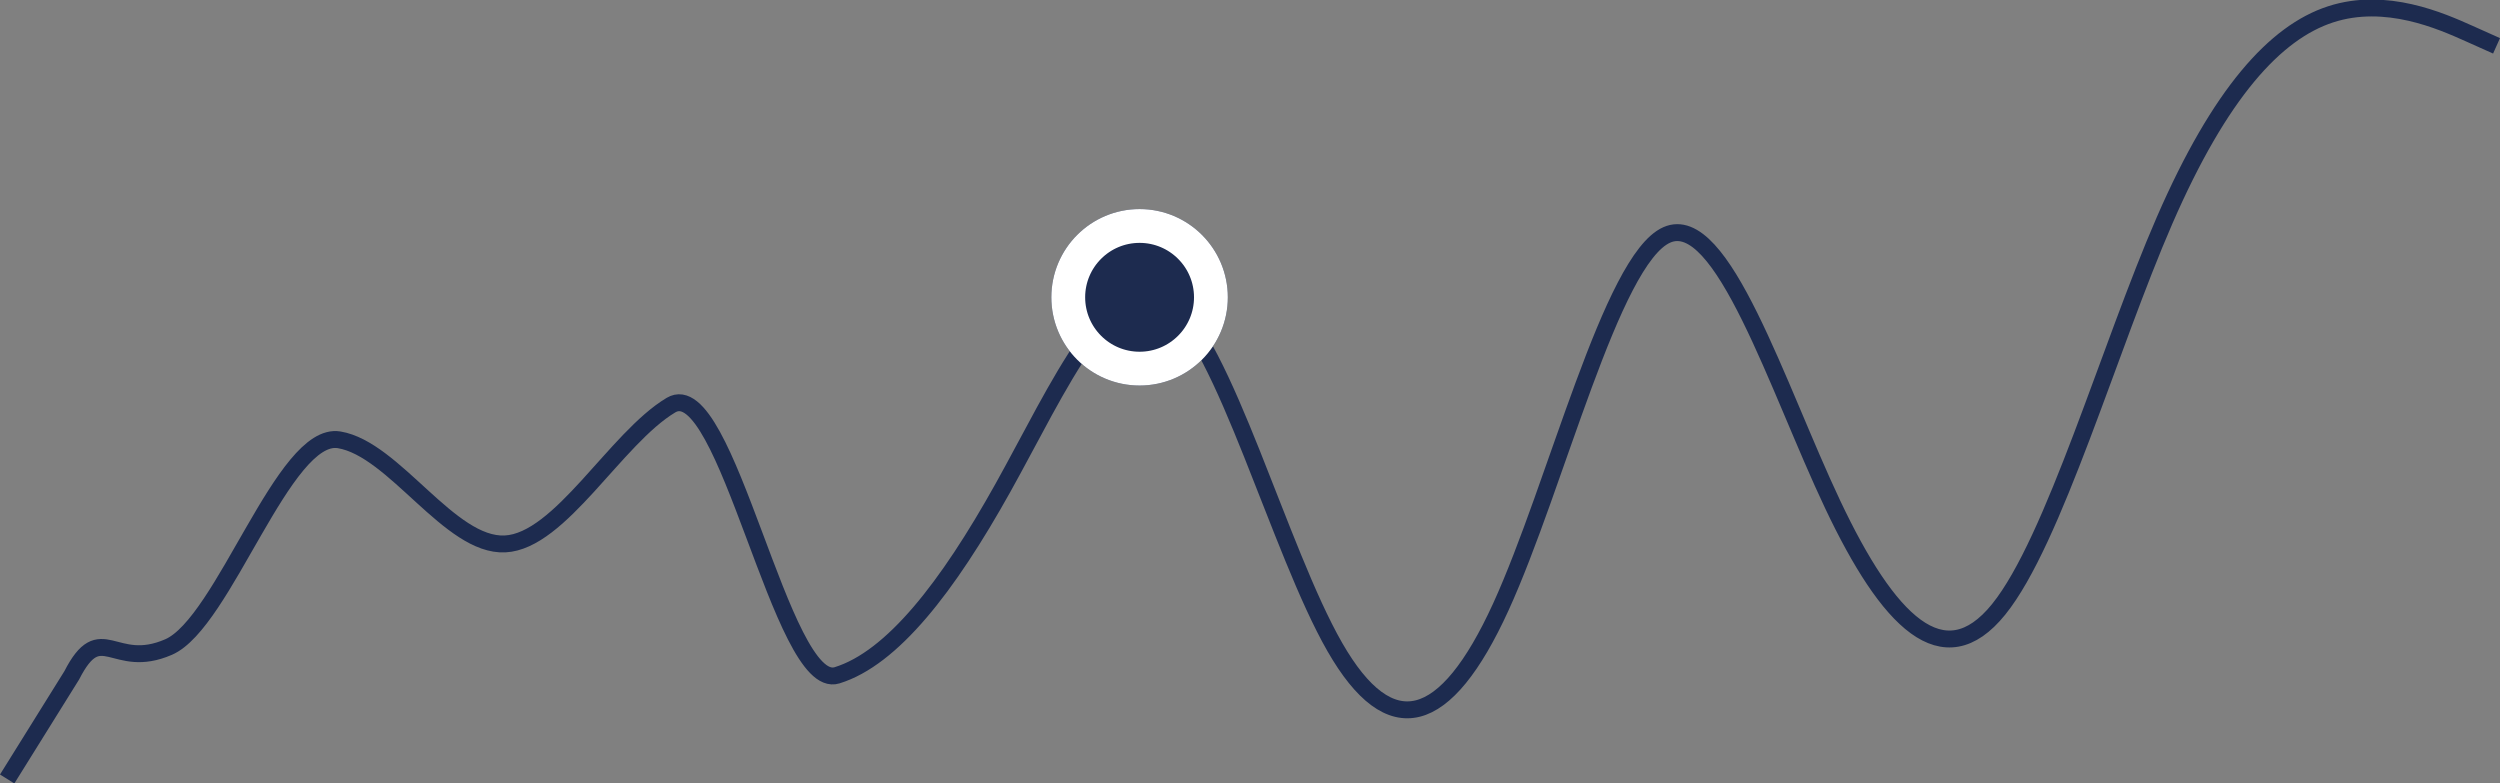 <svg xmlns="http://www.w3.org/2000/svg" width="295.827" height="92.707" viewBox="0 0 295.827 92.707">
  <rect x="0" y="0" width="295.827" height="92.707" fill="#808080" stroke="none"/>
  <g id="line2" transform="translate(0.849 0.944)">
    <path id="Vector" d="M0,91.234,7.642,78.968c3.474-6.8,4.917-.5,11.463-3.35S32.73,50.02,39.276,51.1,52.368,63.74,58.914,63.419,72.006,50.9,78.552,46.993,91.644,80.986,98.19,78.968s13.092-10.447,19.638-22.187,13.092-26.79,19.638-22S150.558,64.212,157.1,75.618,170.2,85.2,176.742,70.882s13.092-41.118,19.638-44.028,13.092,18.076,19.638,31.906,13.092,20.507,19.638,12.4,13.092-30.995,19.638-46.037S268.385,2.886,274.931.753s13.092.8,16.365,2.261l3.273,1.465" transform="translate(0 0)" fill="none" stroke="#1d2b4f" stroke-width="2"/>
    <g id="Ellipse_4" data-name="Ellipse 4" transform="translate(123.559 23.796)" fill="#1d2b4f" stroke="#fff" stroke-width="4">
      <circle cx="10.44" cy="10.44" r="10.44" stroke="none"/>
      <circle cx="10.44" cy="10.44" r="8.44" fill="none"/>
    </g>
  </g>
</svg>
